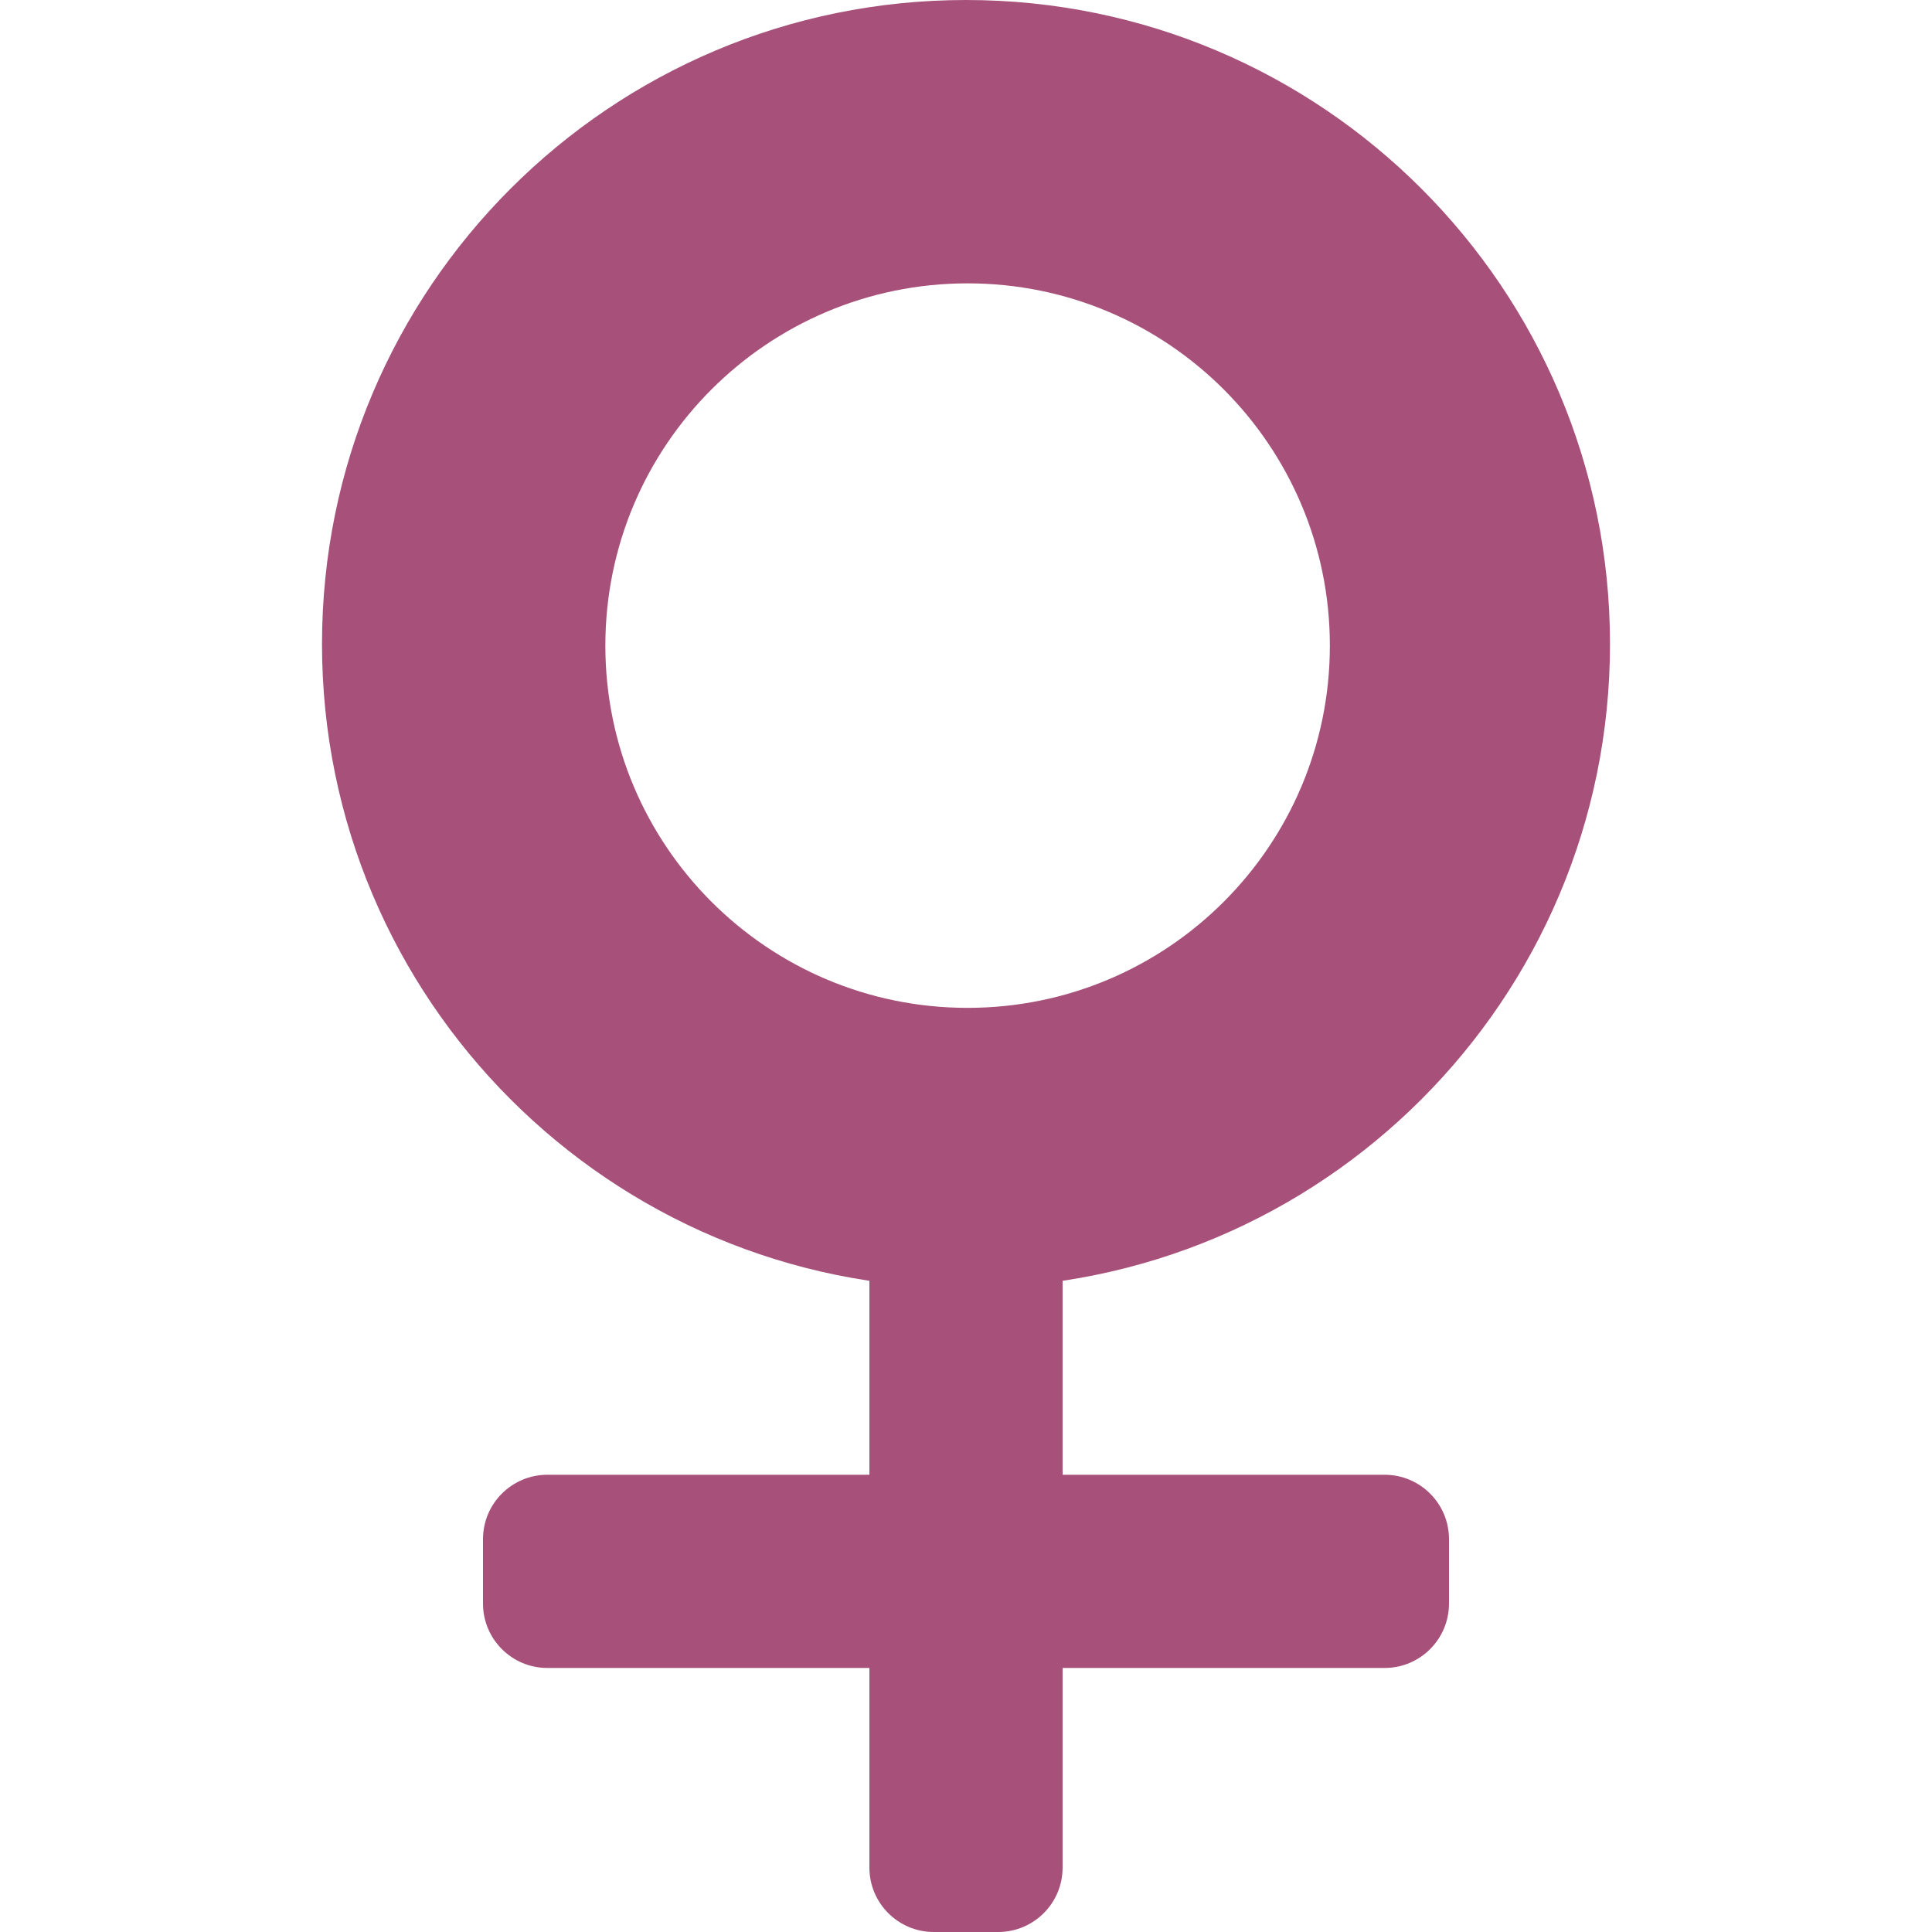 <svg width="300" height="300" viewBox="0 0 300 300" fill="none" xmlns="http://www.w3.org/2000/svg">
<path d="M135 167C135 161.477 139.477 157 145 157H155C160.523 157 165 161.477 165 167V290C165 295.523 160.523 300 155 300H145C139.477 300 135 295.523 135 290V167Z" fill="#A7517A"/>
<path d="M85 259C79.477 259 75 254.523 75 249V239C75 233.477 79.477 229 85 229H215C220.523 229 225 233.477 225 239V249C225 254.523 220.523 259 215 259H85Z" fill="#A7517A"/>
<path fill-rule="evenodd" clip-rule="evenodd" d="M150 200C205.228 200 250 155.228 250 100C250 44.772 205.228 0 150 0C94.772 0 50 44.772 50 100C50 155.228 94.772 200 150 200ZM150.25 156.5C181.316 156.5 206.5 131.316 206.5 100.25C206.5 69.184 181.316 44 150.25 44C119.184 44 94 69.184 94 100.25C94 131.316 119.184 156.5 150.25 156.5Z" fill="#A7517A"/>
</svg>
